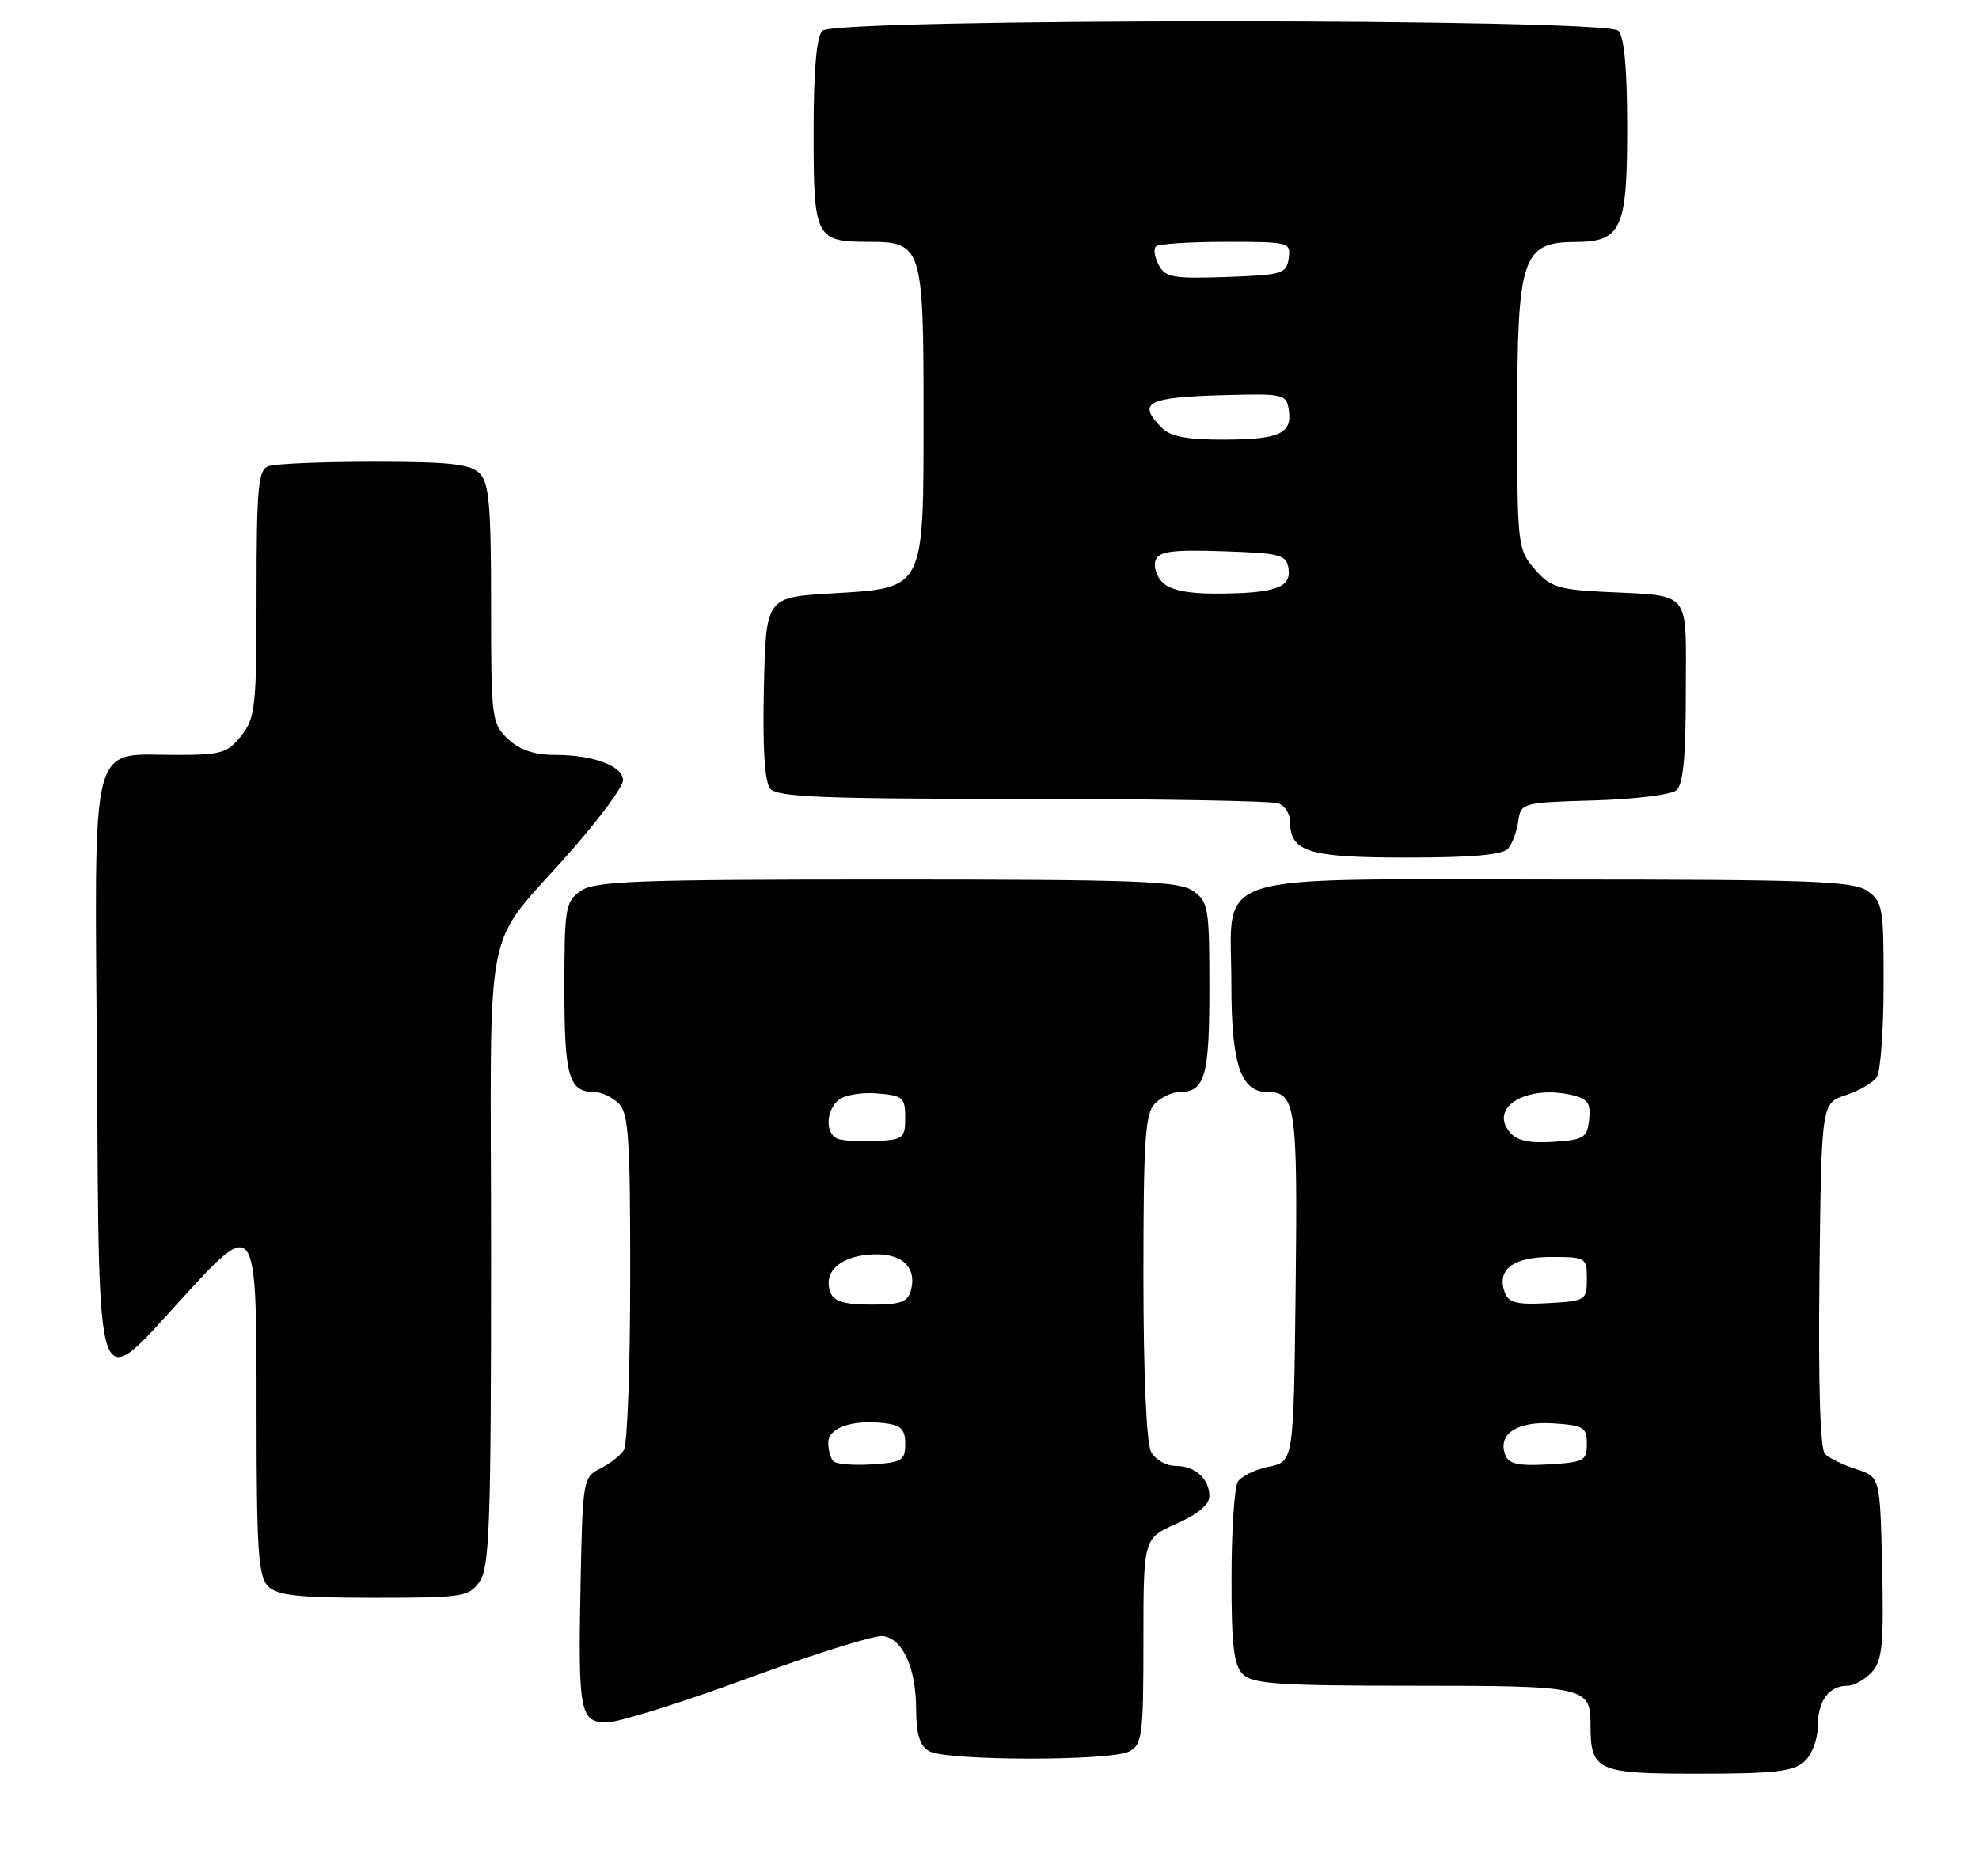 <?xml version="1.0" encoding="UTF-8" standalone="no"?>
<!DOCTYPE svg PUBLIC "-//W3C//DTD SVG 1.1//EN" "http://www.w3.org/Graphics/SVG/1.1/DTD/svg11.dtd" >
<svg xmlns="http://www.w3.org/2000/svg" xmlns:xlink="http://www.w3.org/1999/xlink" version="1.1" viewBox="0 0 270 256">
 <g >
 <path fill="currentColor"
d=" M 246.17 240.35 C 247.20 239.41 248.00 237.32 248.00 235.55 C 248.00 232.08 249.52 230.00 252.05 230.00 C 252.95 230.00 254.45 229.16 255.38 228.14 C 256.80 226.56 257.02 224.37 256.78 213.89 C 256.50 201.50 256.50 201.50 253.25 200.45 C 251.46 199.87 249.54 198.94 248.98 198.38 C 248.33 197.73 248.06 188.86 248.23 173.93 C 248.50 150.50 248.50 150.50 251.83 149.42 C 253.67 148.83 255.57 147.70 256.07 146.92 C 256.56 146.14 256.98 140.46 256.98 134.31 C 257.00 123.86 256.85 123.01 254.78 121.56 C 252.86 120.21 247.11 120.00 212.28 120.00 C 163.86 120.00 168.00 118.67 168.00 134.28 C 168.00 145.21 169.27 149.00 172.93 149.00 C 176.77 149.00 177.05 150.89 176.77 175.58 C 176.50 199.42 176.50 199.42 173.12 200.11 C 171.26 200.49 169.36 201.41 168.89 202.15 C 168.42 202.89 168.02 208.76 168.02 215.18 C 168.00 224.48 168.32 227.18 169.57 228.43 C 170.90 229.76 174.45 230.00 192.87 230.00 C 216.31 230.00 217.00 230.15 217.00 235.27 C 217.00 241.64 217.78 242.00 231.71 242.00 C 242.06 242.00 244.67 241.70 246.17 240.35 Z  M 154.07 238.96 C 155.84 238.02 156.00 236.75 156.00 223.91 C 156.00 209.89 156.00 209.89 160.50 207.90 C 163.37 206.63 165.00 205.27 165.00 204.15 C 165.00 201.74 163.04 200.00 160.34 200.00 C 159.09 200.00 157.60 199.13 157.04 198.07 C 156.41 196.90 156.00 187.39 156.00 174.14 C 156.00 155.48 156.24 151.90 157.57 150.57 C 158.44 149.71 159.92 149.00 160.87 149.00 C 164.39 149.00 165.00 146.92 165.00 134.86 C 165.00 123.86 164.86 123.02 162.78 121.56 C 160.86 120.21 155.18 120.00 121.00 120.00 C 86.82 120.00 81.14 120.21 79.22 121.56 C 77.14 123.02 77.00 123.86 77.00 134.86 C 77.00 146.92 77.61 149.00 81.13 149.00 C 82.08 149.00 83.56 149.71 84.43 150.57 C 85.76 151.91 86.00 155.48 85.98 174.32 C 85.98 186.52 85.59 197.10 85.12 197.84 C 84.65 198.58 83.20 199.72 81.89 200.37 C 79.56 201.53 79.49 201.91 79.21 216.03 C 78.86 233.68 79.12 235.00 82.84 235.00 C 84.38 235.00 93.04 232.29 102.07 228.97 C 111.11 225.65 119.39 223.06 120.47 223.22 C 123.18 223.60 124.97 227.57 124.99 233.20 C 125.00 236.61 125.48 238.18 126.75 238.92 C 129.05 240.26 151.58 240.30 154.07 238.96 Z  M 65.44 215.78 C 66.79 213.85 67.00 207.94 67.00 171.41 C 67.00 123.11 65.57 130.22 78.22 115.74 C 81.95 111.48 85.00 107.30 85.00 106.47 C 85.00 104.51 80.97 103.00 75.75 103.00 C 72.90 103.00 70.92 102.33 69.31 100.83 C 67.08 98.73 67.00 98.09 67.00 82.40 C 67.00 68.95 66.73 65.87 65.43 64.57 C 64.16 63.31 61.36 63.00 51.01 63.00 C 43.94 63.00 37.45 63.27 36.58 63.61 C 35.23 64.13 35.00 66.61 35.00 80.97 C 35.00 96.41 34.84 97.94 32.93 100.37 C 31.05 102.75 30.21 103.00 24.04 103.00 C 12.11 103.00 12.91 99.86 13.23 145.49 C 13.55 191.82 12.96 190.16 24.58 177.45 C 35.03 166.00 35.00 165.95 35.00 192.90 C 35.00 211.53 35.24 215.10 36.57 216.43 C 37.84 217.69 40.65 218.00 51.01 218.00 C 63.18 218.00 63.97 217.88 65.44 215.78 Z  M 205.78 115.75 C 206.35 115.06 206.96 113.38 207.15 112.00 C 207.49 109.55 207.69 109.49 217.44 109.21 C 222.91 109.05 227.98 108.44 228.69 107.84 C 229.64 107.05 230.00 103.35 230.00 94.40 C 230.00 80.20 230.98 81.37 218.62 80.74 C 212.57 80.43 211.44 80.05 209.37 77.64 C 207.07 74.97 207.00 74.37 207.00 56.88 C 207.00 35.08 207.68 33.05 214.92 33.02 C 221.21 32.99 222.00 31.27 222.00 17.55 C 222.00 9.43 221.60 5.00 220.80 4.20 C 219.07 2.47 113.93 2.47 112.20 4.20 C 111.39 5.01 111.00 9.57 111.00 18.16 C 111.00 32.51 111.25 33.00 118.61 33.00 C 125.75 33.00 126.00 33.77 126.00 56.04 C 126.00 80.78 126.30 80.19 113.36 80.97 C 104.50 81.50 104.50 81.50 104.22 93.86 C 104.03 102.12 104.32 106.68 105.09 107.61 C 106.03 108.75 112.33 109.00 139.54 109.00 C 157.85 109.00 173.55 109.27 174.42 109.61 C 175.29 109.94 176.00 111.03 176.00 112.04 C 176.00 116.24 178.43 117.00 191.95 117.00 C 200.98 117.00 205.06 116.63 205.78 115.75 Z  M 205.38 198.54 C 204.27 195.67 206.96 193.88 211.91 194.20 C 216.06 194.47 216.50 194.74 216.50 197.00 C 216.50 199.31 216.10 199.52 211.24 199.80 C 207.19 200.04 205.84 199.74 205.38 198.54 Z  M 205.33 176.42 C 204.12 173.26 206.37 171.50 211.61 171.50 C 216.38 171.50 216.50 171.58 216.50 174.50 C 216.50 177.41 216.35 177.51 211.24 177.80 C 207.04 178.04 205.85 177.76 205.33 176.42 Z  M 205.97 154.46 C 203.09 151.00 208.48 147.90 214.68 149.46 C 216.64 149.95 217.06 150.61 216.81 152.78 C 216.53 155.25 216.07 155.53 211.91 155.80 C 208.62 156.01 206.94 155.64 205.97 154.46 Z  M 113.71 199.38 C 113.32 198.99 113.00 197.85 113.00 196.85 C 113.00 194.80 116.23 193.67 120.63 194.17 C 122.94 194.44 123.50 194.99 123.50 197.00 C 123.50 199.26 123.06 199.53 118.96 199.80 C 116.47 199.96 114.10 199.77 113.71 199.38 Z  M 113.31 176.36 C 112.27 173.66 114.44 171.52 118.56 171.18 C 122.88 170.82 125.14 172.75 124.28 176.05 C 123.86 177.65 122.89 178.00 118.85 178.00 C 115.22 178.00 113.77 177.57 113.31 176.36 Z  M 114.25 155.36 C 112.56 154.65 112.67 151.52 114.43 150.06 C 115.22 149.41 117.58 149.01 119.68 149.19 C 123.19 149.47 123.50 149.75 123.50 152.50 C 123.50 155.30 123.23 155.51 119.50 155.69 C 117.30 155.80 114.94 155.65 114.25 155.36 Z  M 158.61 79.47 C 157.77 78.63 157.35 77.26 157.66 76.43 C 158.13 75.22 159.92 74.98 166.87 75.21 C 174.79 75.48 175.52 75.67 175.80 77.62 C 176.17 80.20 173.88 80.97 165.82 80.99 C 162.04 81.00 159.63 80.49 158.61 79.47 Z  M 158.57 58.43 C 155.06 54.92 156.42 54.20 167.04 53.91 C 175.18 53.69 175.51 53.77 175.84 55.98 C 176.31 59.18 174.53 59.97 166.82 59.98 C 162.07 60.00 159.69 59.55 158.57 58.43 Z  M 158.09 36.17 C 157.53 35.12 157.35 33.98 157.70 33.63 C 158.05 33.28 162.34 33.00 167.24 33.00 C 175.90 33.00 176.13 33.06 175.82 35.25 C 175.52 37.35 174.94 37.52 167.31 37.79 C 160.10 38.04 158.99 37.85 158.09 36.17 Z "/>
</g>
</svg>